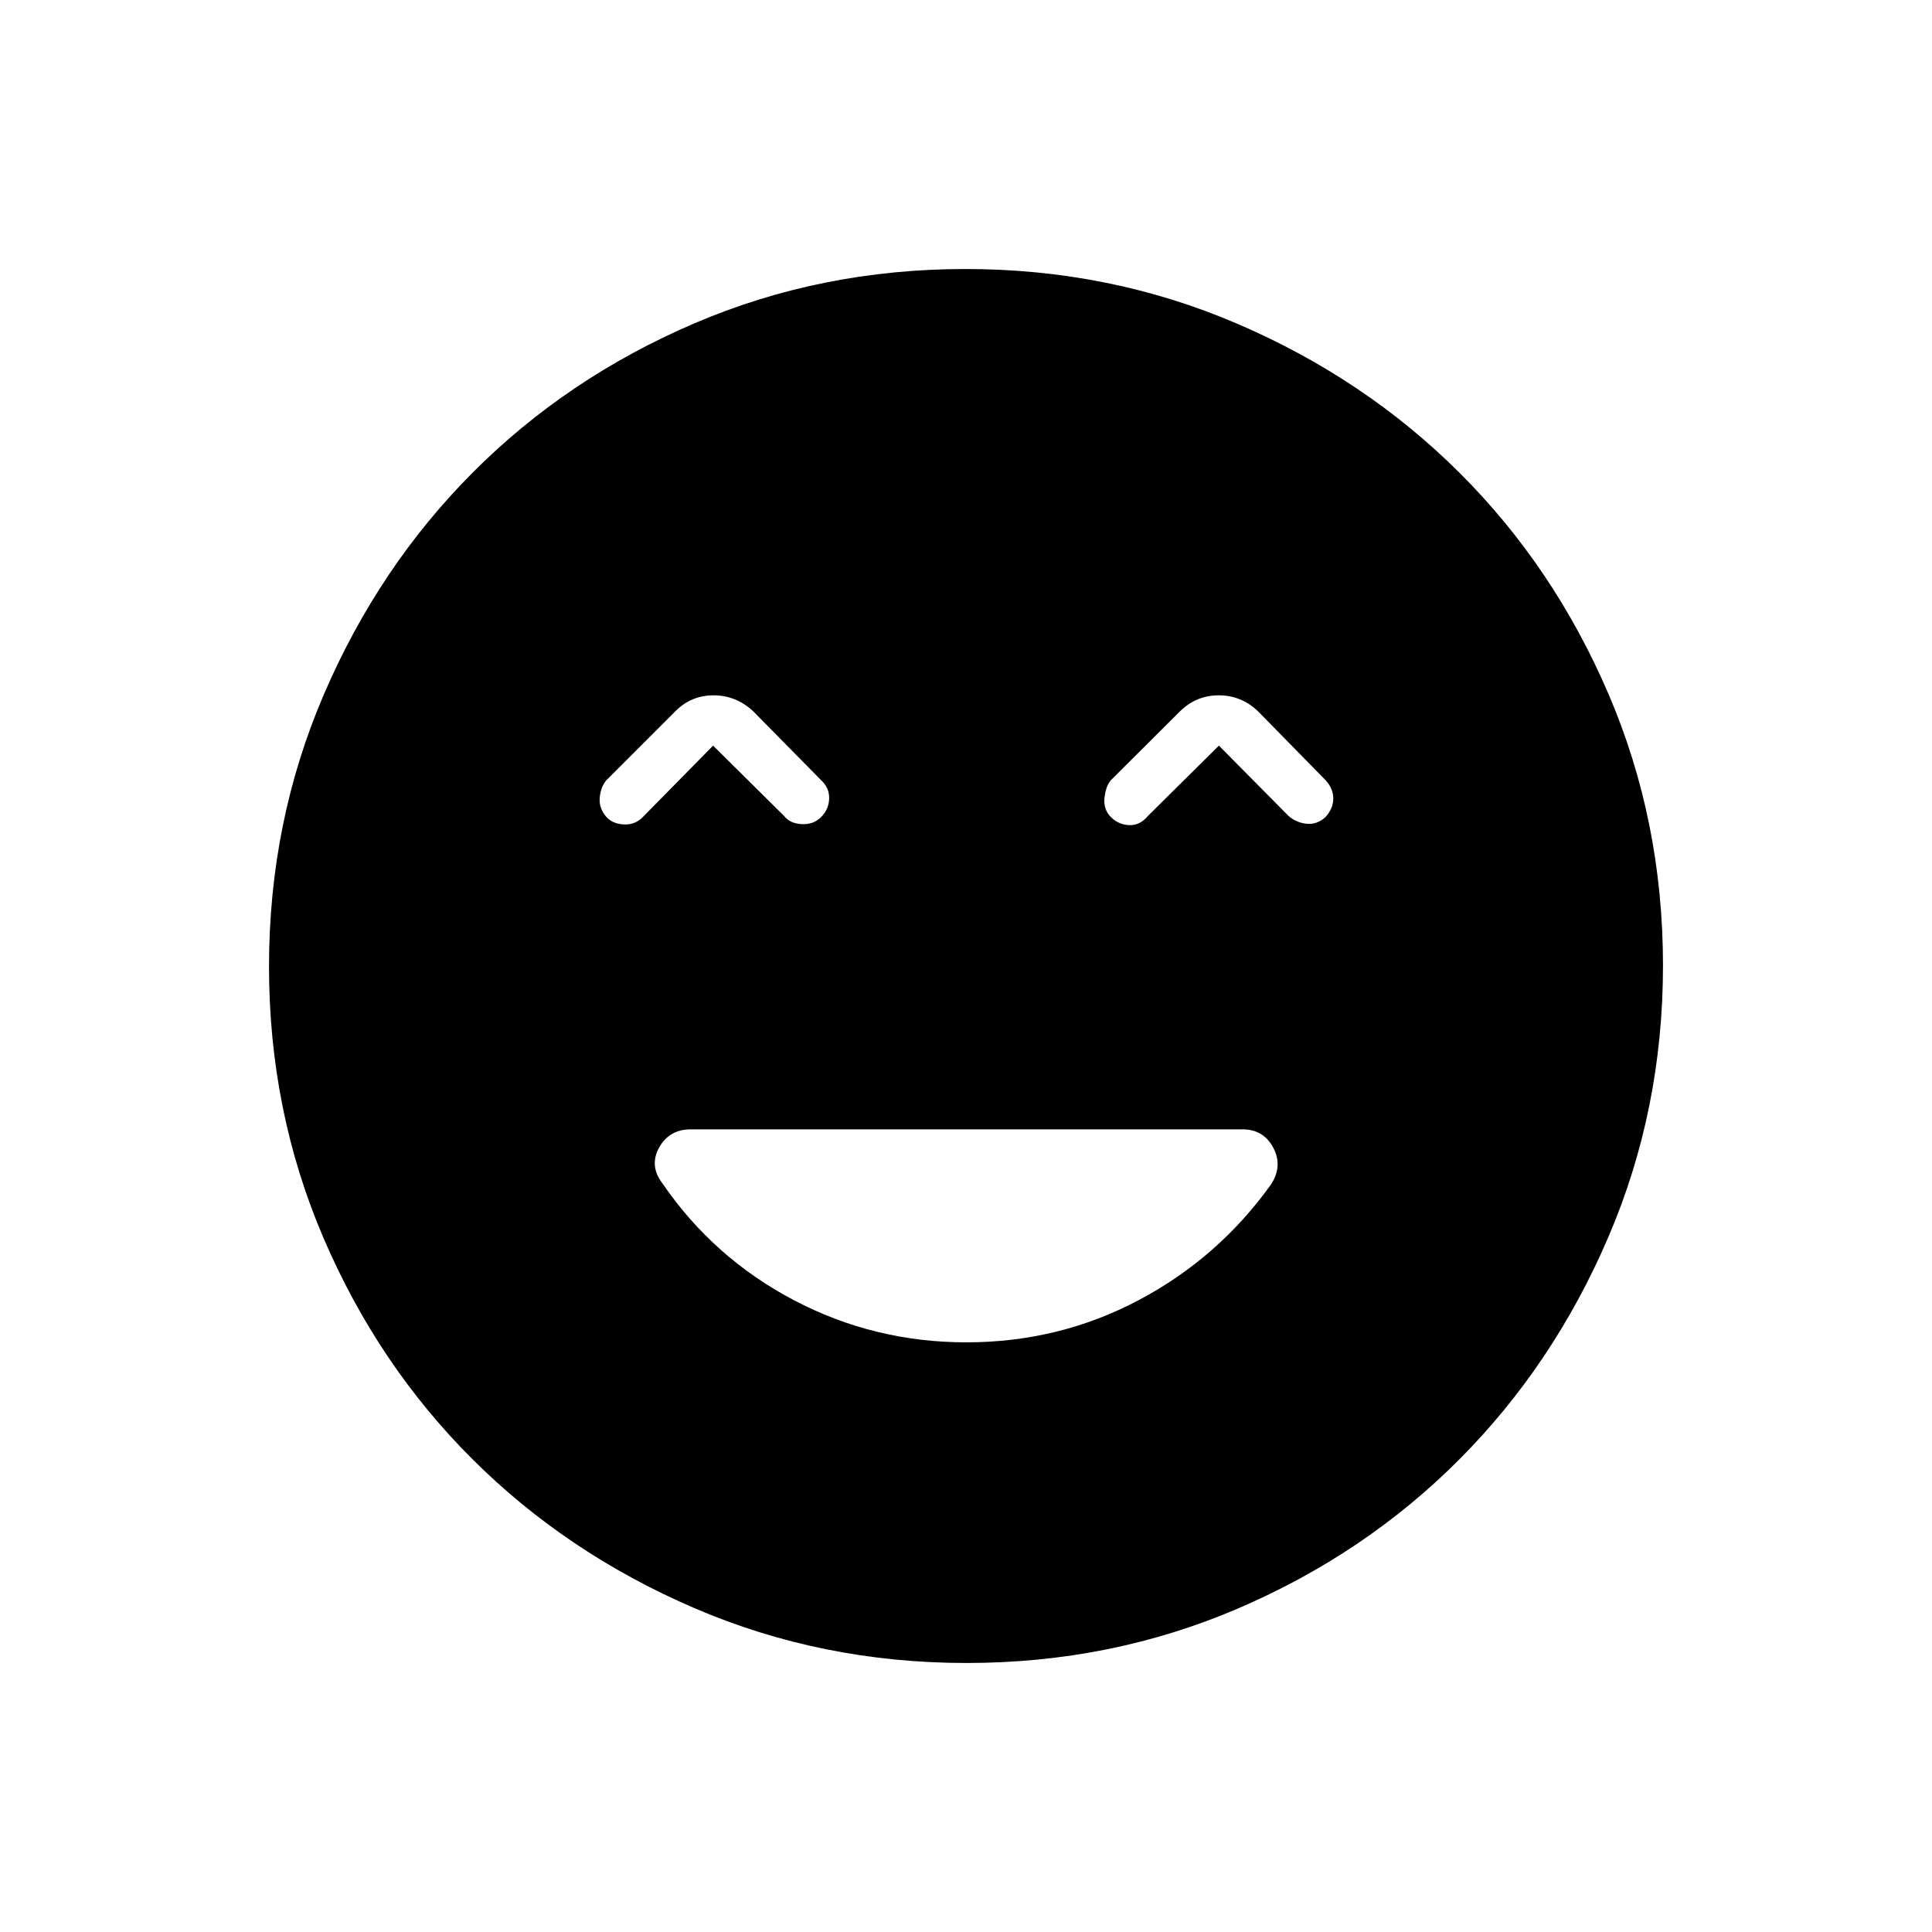 <svg xmlns="http://www.w3.org/2000/svg" height="40" viewBox="0 -960 960 960" width="40"><path d="M480.17-293q46.04 0 85.65-20.97 39.62-20.97 65.78-57.55 5.9-9.15 1.06-18.23-4.85-9.08-15.2-9.08H343.27q-10.77 0-15.77 9.08t1.67 17.78Q354.5-335 394.38-314q39.88 21 85.79 21ZM354.33-589.5l35.34 35q2.83 3.67 8.66 4 5.84.33 9.67-3.5t4-9.17q.17-5.33-4-9.16l-33.83-34.34q-8.53-7.83-19.6-7.83-11.07 0-18.9 7.83l-34.34 34.34q-2.83 3.28-3.33 8.71-.5 5.43 3.63 9.91 3.2 3.21 8.7 3.38 5.5.16 9.34-3.95l34.66-35.22Zm251.34 0 34.66 35q3.93 3.33 9 3.83t9.34-3.37q3.83-4.27 3.83-9.19t-3.83-9.1L625-606.67q-8.3-7.83-19.4-7.83-11.1 0-19.14 7.83L552-572.33q-2.5 2.83-3.17 8.66-.66 5.84 3.17 9.67t9.17 4q5.33.17 9.16-4.5l35.34-35ZM480.28-133.67q-71.85 0-135.25-27.27-63.39-27.26-110.28-74.01-46.9-46.75-73.99-109.87-27.09-63.13-27.09-134.9 0-71.85 27.27-135.25 27.26-63.39 74.01-110.28 46.75-46.9 109.87-73.99 63.13-27.09 134.9-27.09 71.85 0 135.25 27.27 63.39 27.26 110.28 74.01 46.9 46.75 73.99 109.87 27.09 63.13 27.09 134.9 0 71.85-27.27 135.25-27.26 63.39-74.01 110.28-46.75 46.9-109.87 73.99-63.13 27.09-134.9 27.09Z"/></svg>